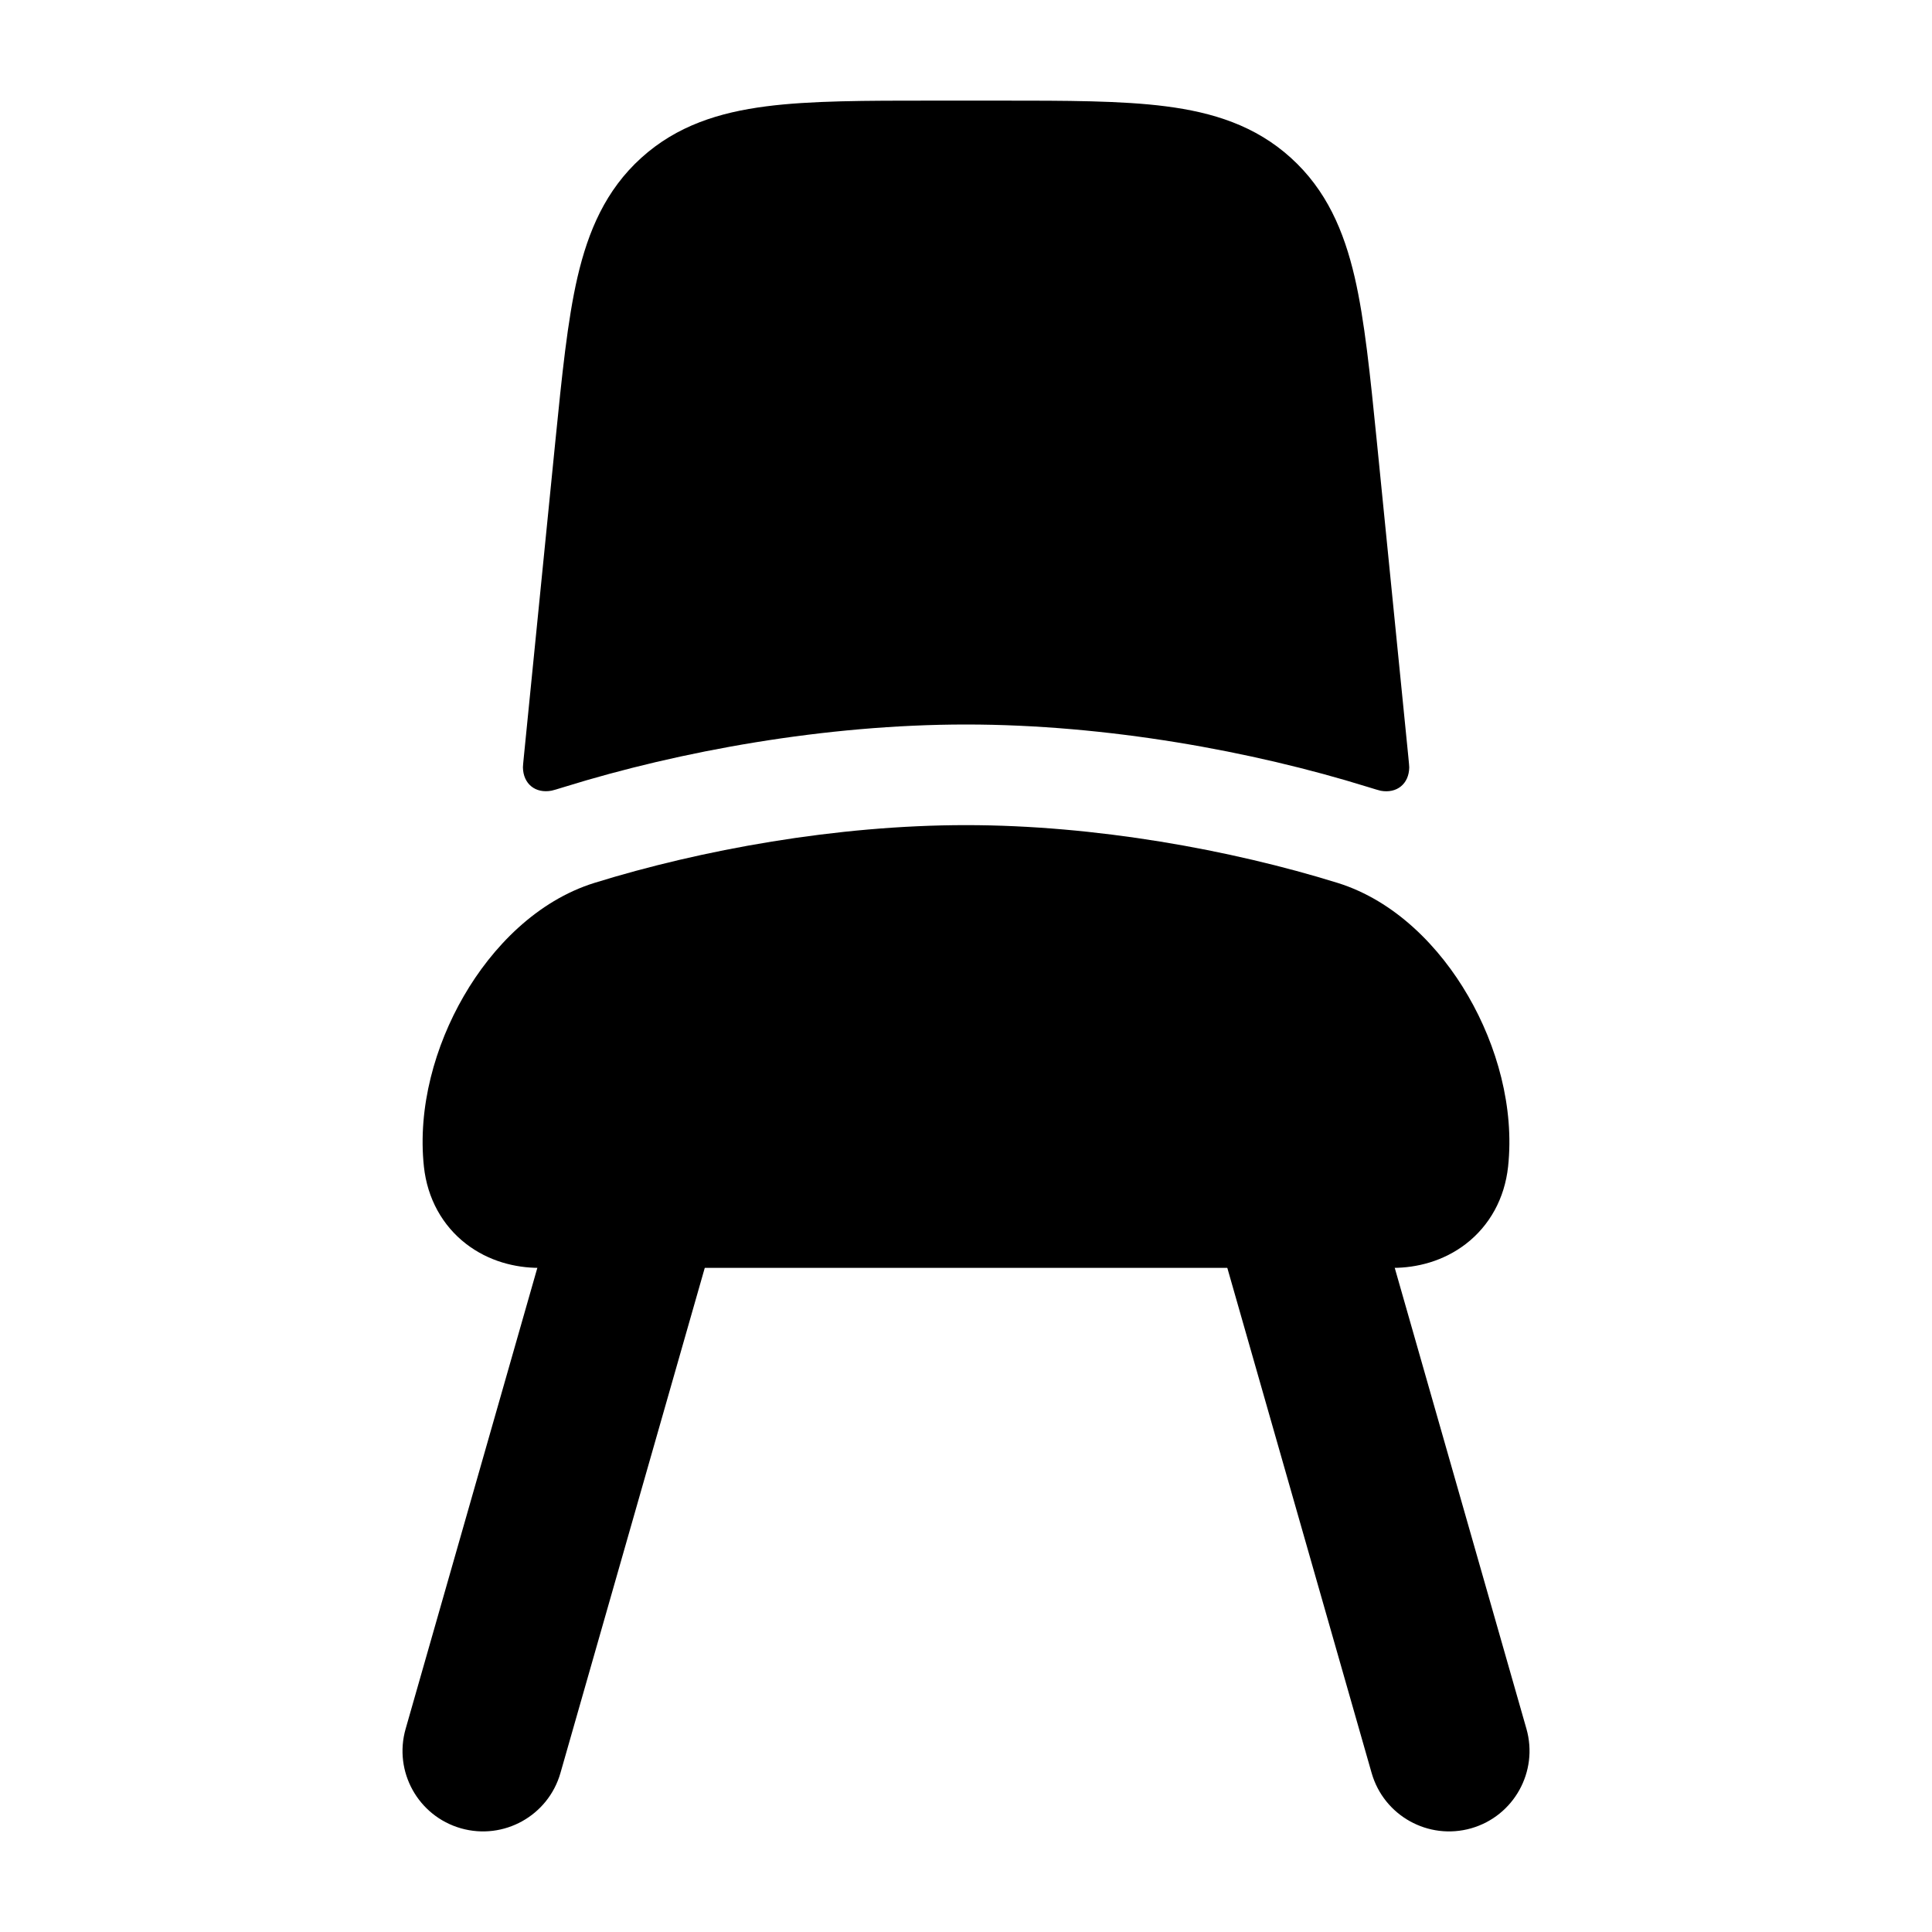<svg width="24" height="24" viewBox="0 0 24 24" xmlns="http://www.w3.org/2000/svg">
    <path fill-rule="evenodd" clip-rule="evenodd" d="M8.275 13.789C8.806 13.941 9.114 14.494 8.962 15.025L6.962 22.025C6.81 22.556 6.257 22.863 5.726 22.712C5.194 22.56 4.887 22.007 5.039 21.476L7.039 14.476C7.19 13.944 7.744 13.637 8.275 13.789ZM15.726 13.789C16.257 13.637 16.81 13.944 16.962 14.476L18.962 21.476C19.113 22.007 18.806 22.56 18.275 22.712C17.744 22.863 17.191 22.556 17.039 22.025L15.039 15.025C14.887 14.494 15.194 13.941 15.726 13.789Z"/>
    <path d="M12 15.75H6.698C6.401 15.75 6.07 15.668 5.79 15.452C5.496 15.225 5.309 14.889 5.266 14.493C5.187 13.757 5.404 12.99 5.761 12.374C6.113 11.765 6.671 11.189 7.386 10.967C8.708 10.557 10.392 10.25 12 10.25C13.608 10.25 15.292 10.557 16.614 10.967C17.329 11.189 17.887 11.765 18.239 12.374C18.596 12.99 18.813 13.757 18.734 14.493C18.691 14.889 18.504 15.225 18.21 15.452C17.93 15.668 17.599 15.75 17.302 15.75H12Z"/>
    <path d="M12 9C10.249 9 8.44 9.332 7.016 9.774C6.918 9.804 6.869 9.819 6.852 9.822C6.65 9.86 6.499 9.737 6.496 9.532C6.496 9.515 6.5 9.475 6.508 9.394L6.899 5.479C6.981 4.664 7.049 3.982 7.174 3.442C7.307 2.871 7.523 2.362 7.966 1.961C8.409 1.56 8.936 1.396 9.518 1.321C10.068 1.25 10.754 1.25 11.572 1.25H12.43C13.248 1.25 13.934 1.25 14.484 1.321C15.066 1.396 15.594 1.56 16.036 1.961C16.479 2.362 16.695 2.871 16.828 3.442C16.953 3.982 17.021 4.664 17.103 5.479L17.494 9.393C17.502 9.475 17.506 9.516 17.506 9.533C17.503 9.738 17.352 9.86 17.151 9.823C17.134 9.82 17.084 9.804 16.985 9.774C15.561 9.332 13.751 9 12 9Z"/>
</svg>
